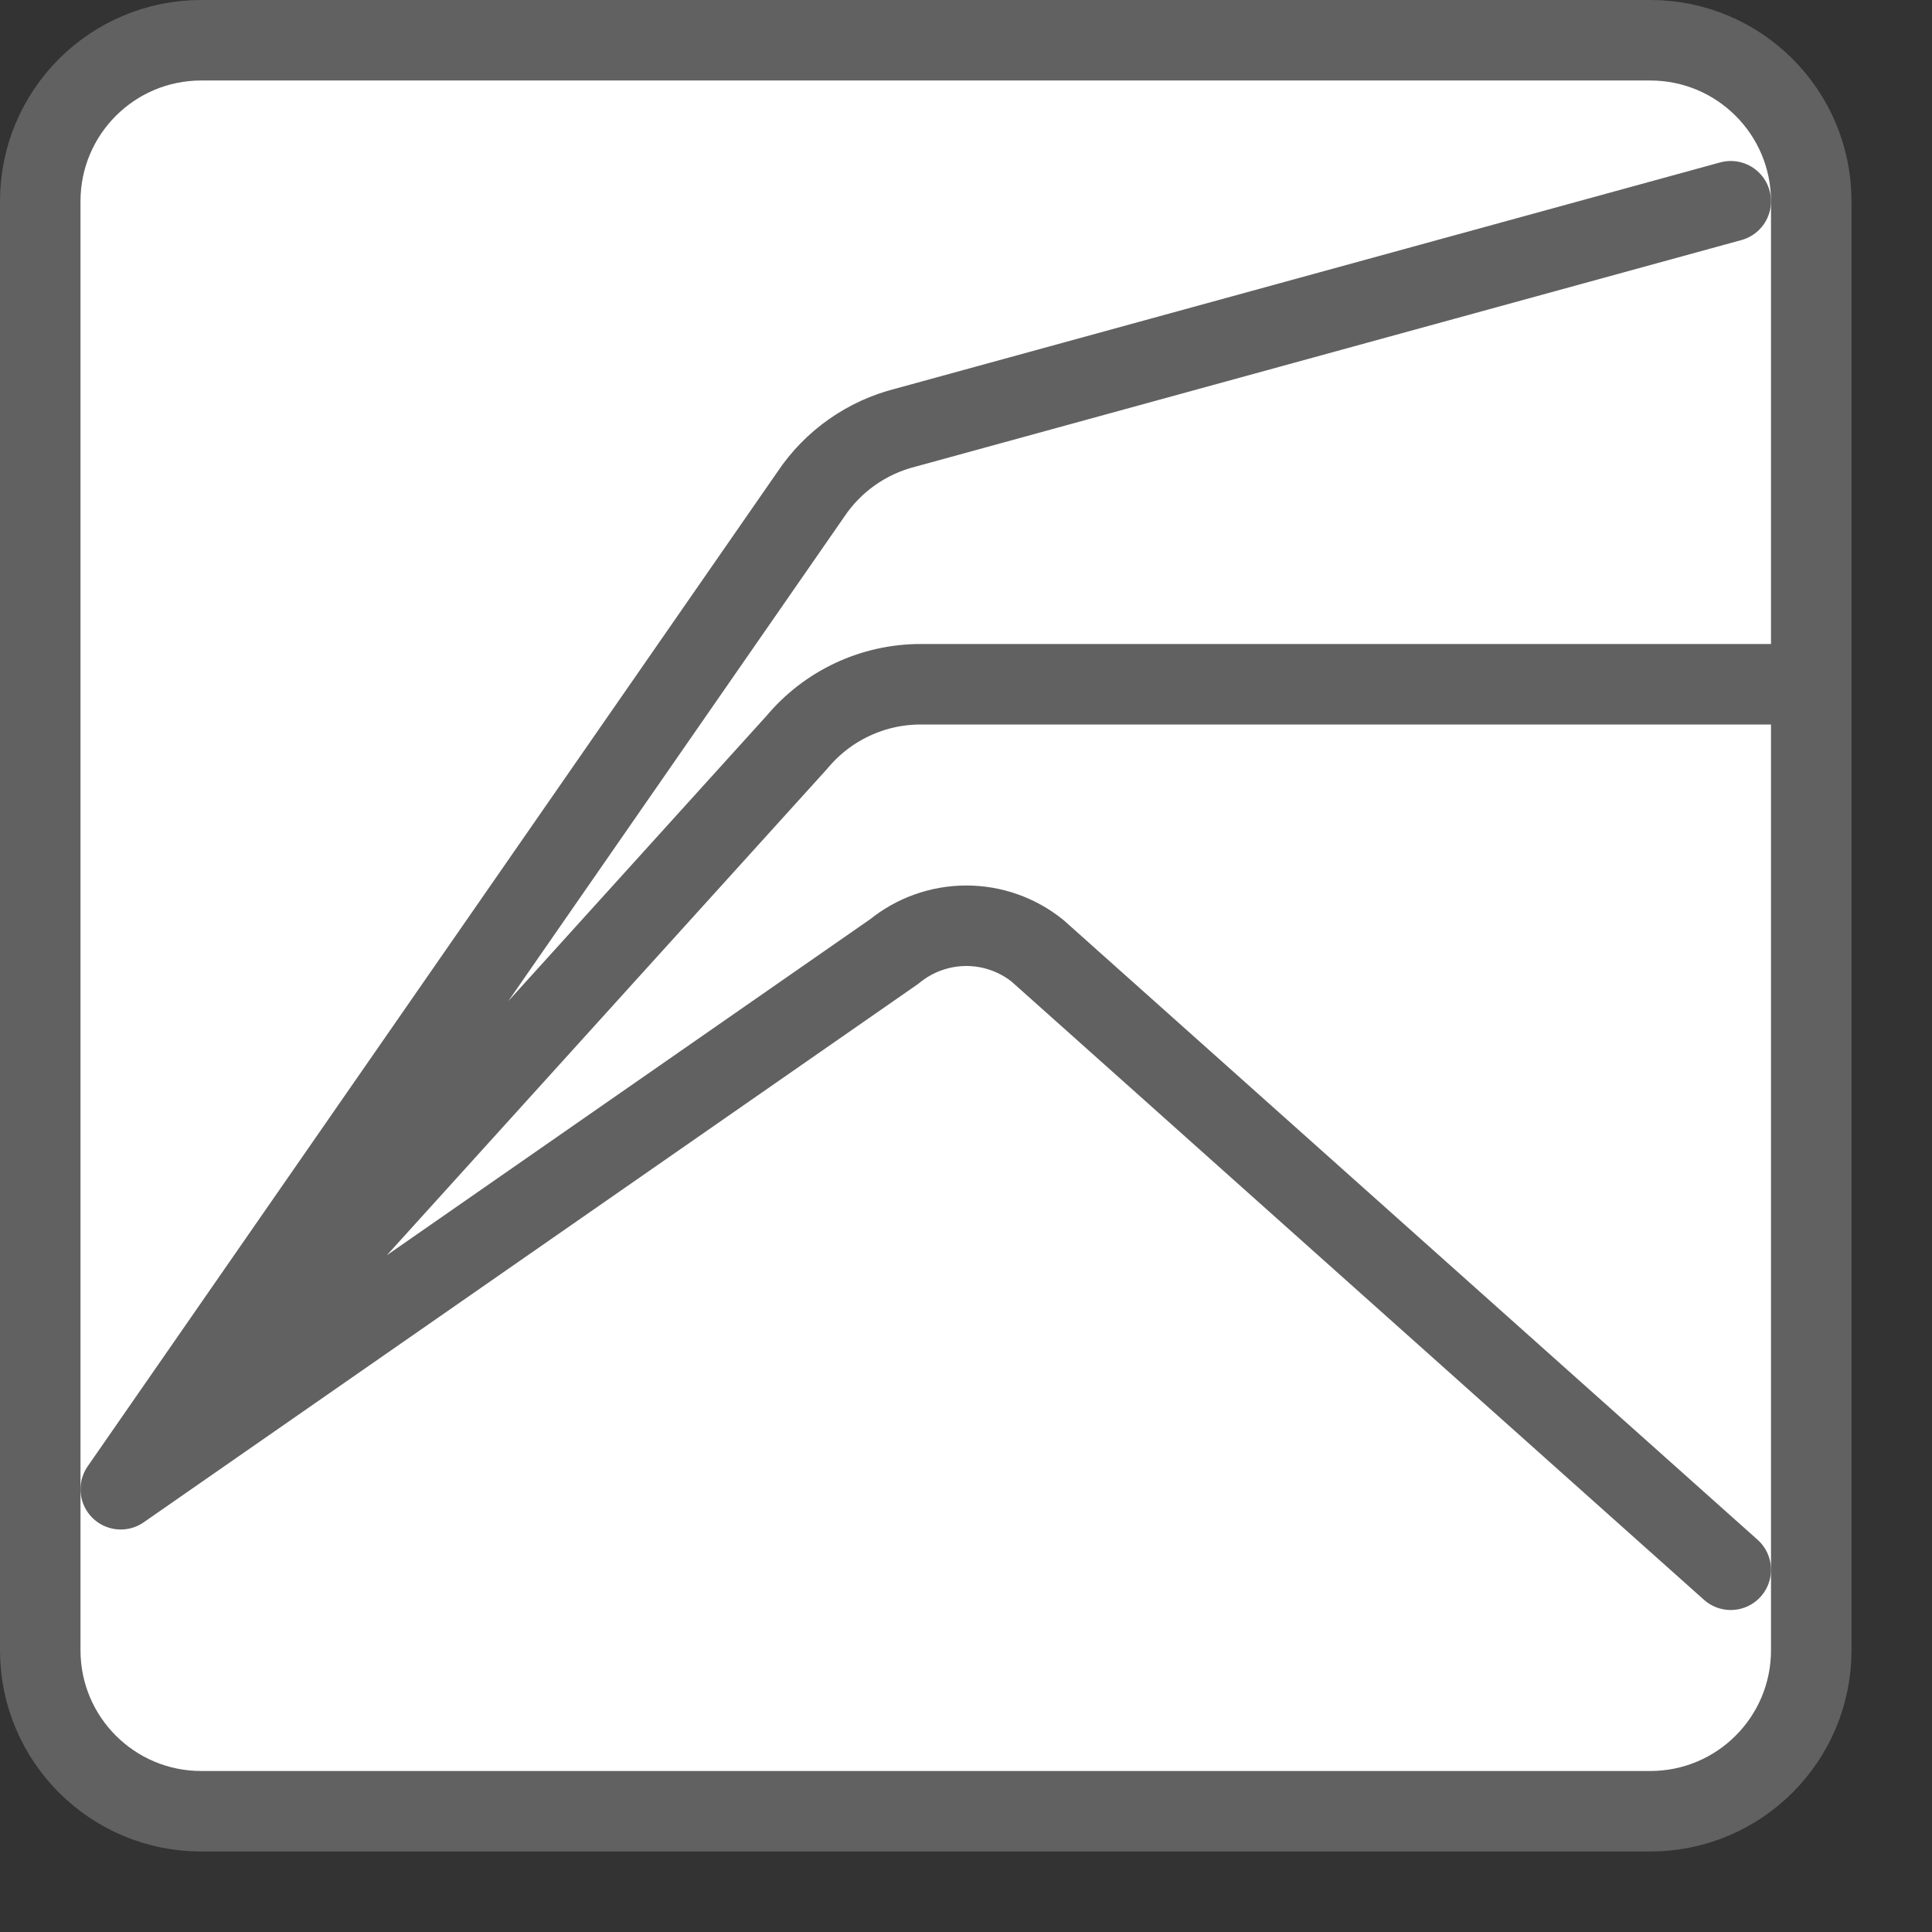 <svg width="24" height="24" viewBox="0 0 24 24" fill="none" xmlns="http://www.w3.org/2000/svg">
<rect x="0" y="0" width="24" height="24" fill="#333333" stroke="none"/>
<path d="M20.5 0.5H2.5C1.395 0.5 0.5 1.395 0.5 2.5V20.5C0.5 21.605 1.395 22.5 2.5 22.5H20.5C21.605 22.5 22.5 21.605 22.5 20.5V2.5C22.5 1.395 21.605 0.5 20.5 0.5Z" fill="#FFFFFF" stroke="#616161"/>
<path d="M1.5 18.5L10.071 6.143C10.347 5.729 10.768 5.433 11.25 5.312L21.5 2.5M1.5 18.5L9.9 9.22C10.28 8.764 10.843 8.5 11.437 8.5H22M1.5 18.5L11.11 11.819C11.362 11.613 11.678 11.5 12.004 11.5C12.325 11.5 12.636 11.609 12.887 11.81L21.5 19.5" stroke="#616162" stroke-linecap="round" stroke-linejoin="round"/>
</svg>
